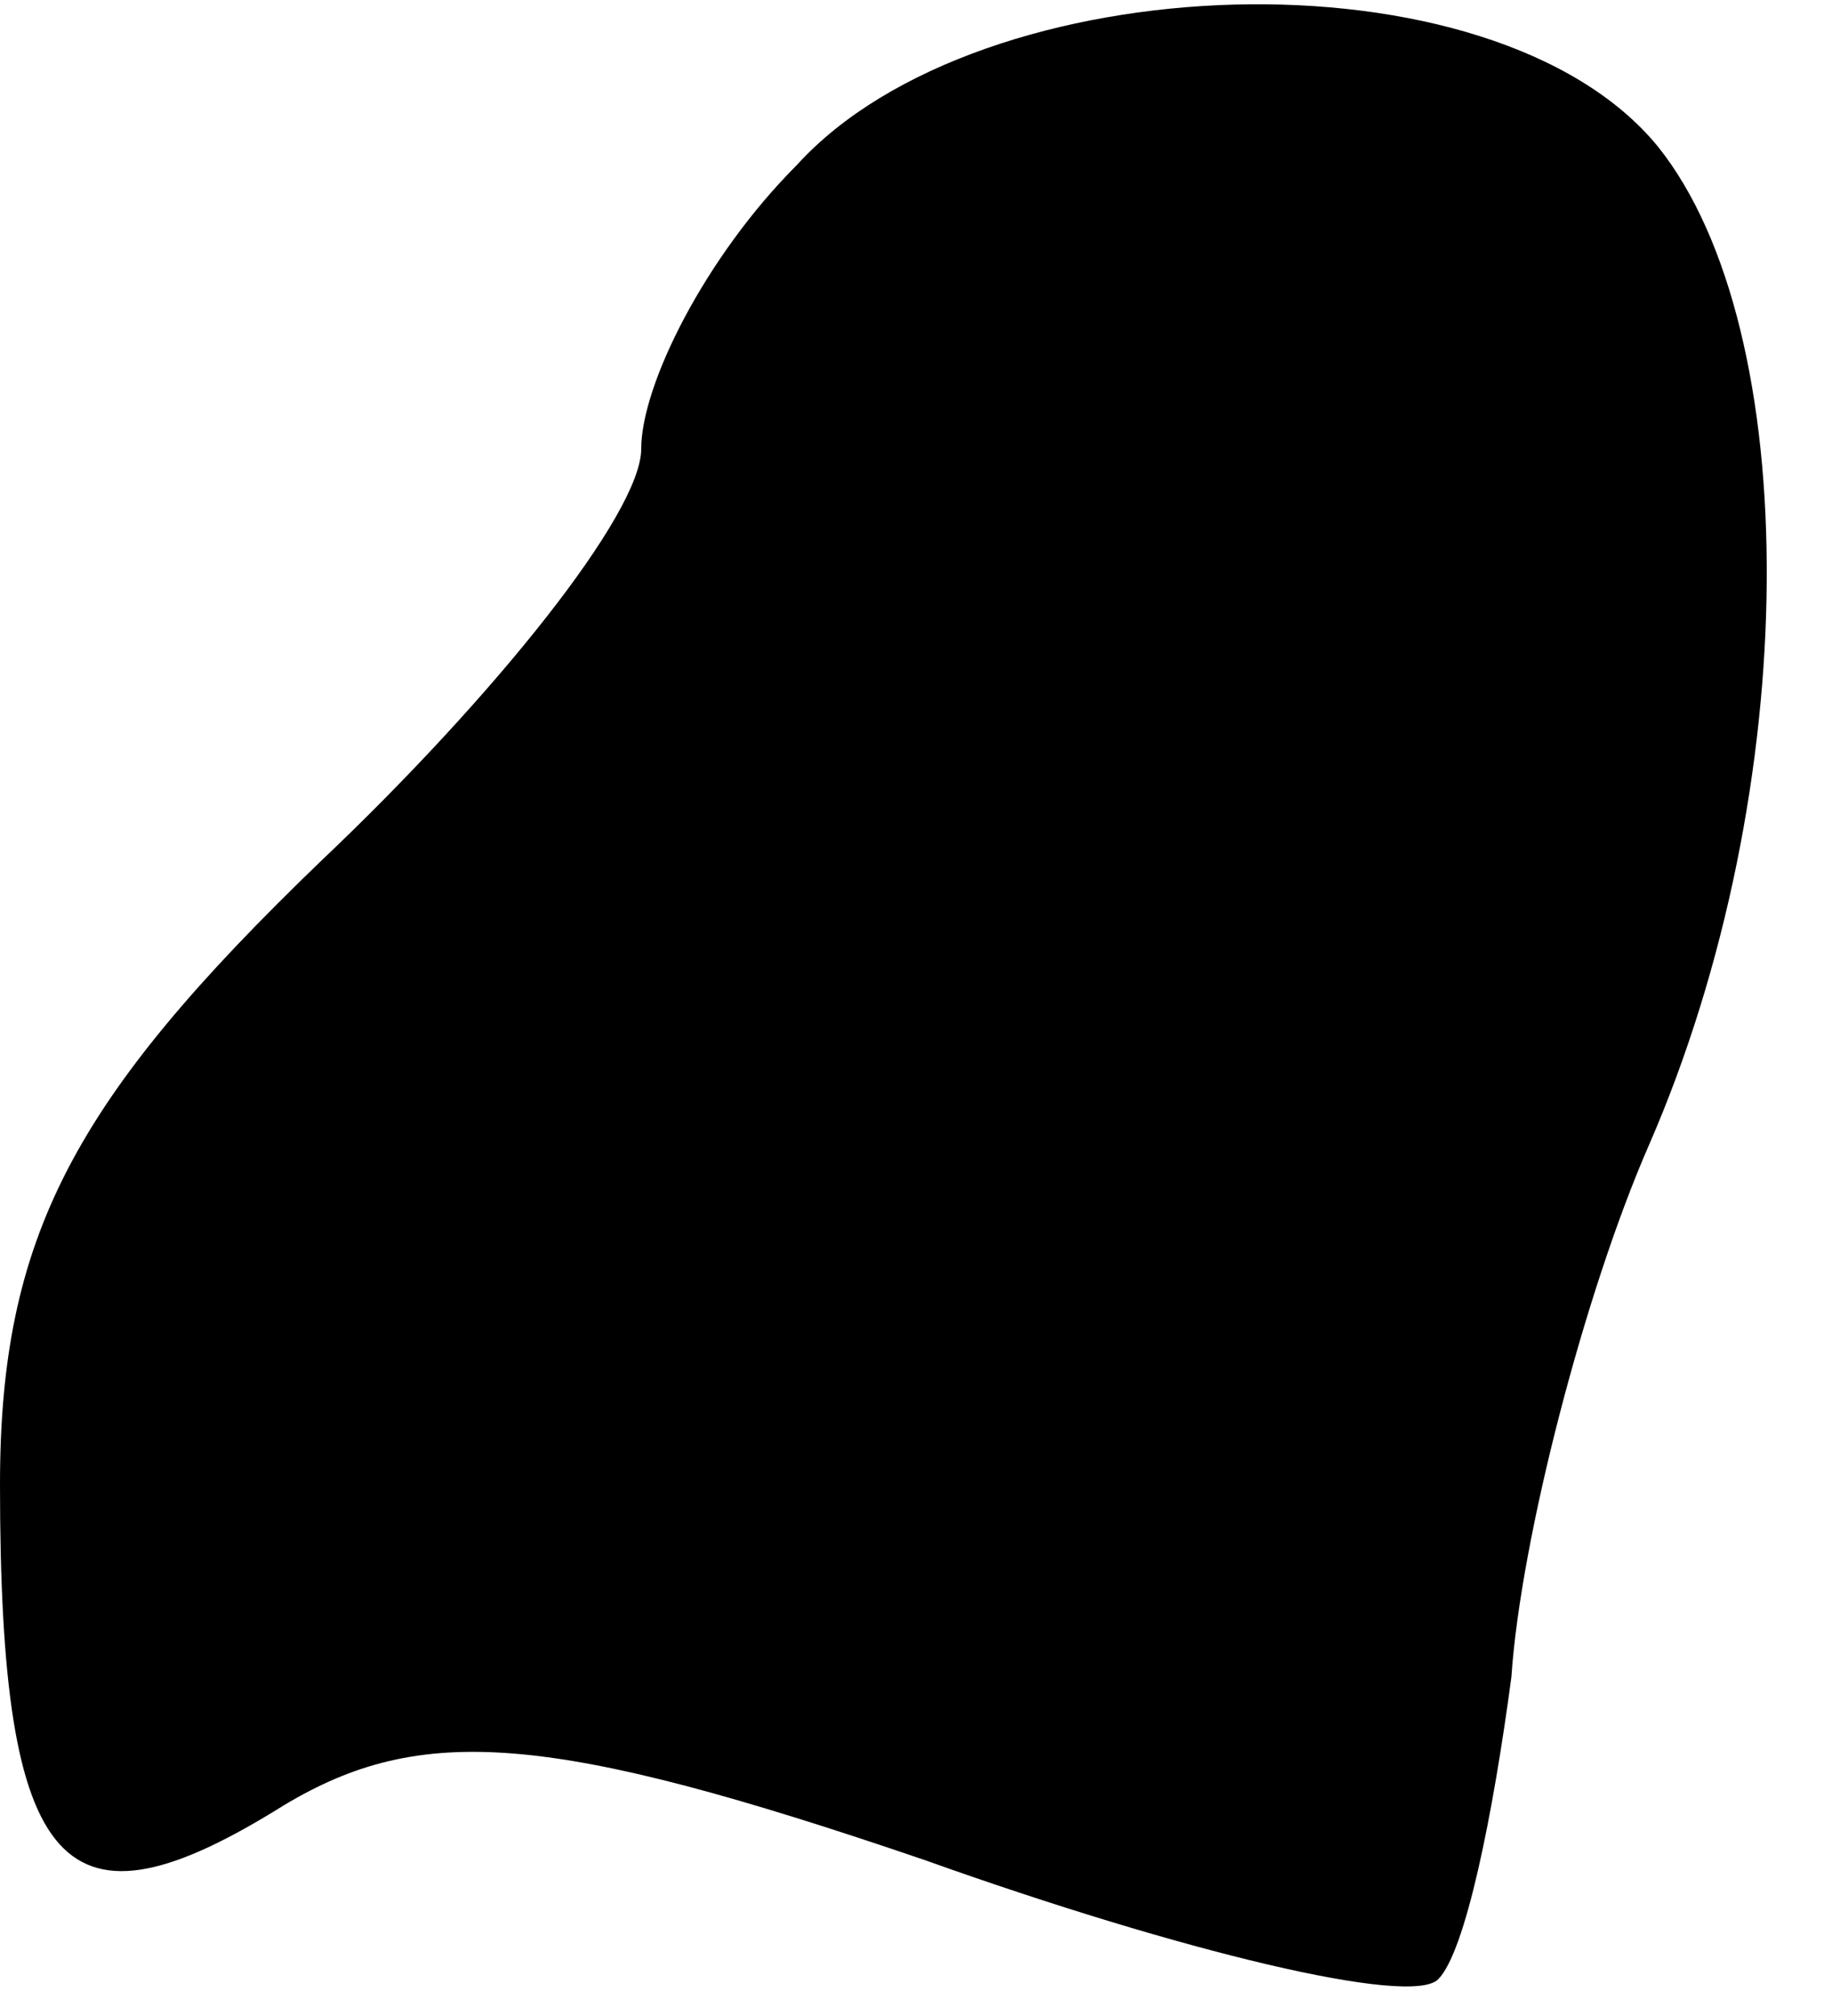 <?xml version="1.0" standalone="no"?>
<!DOCTYPE svg PUBLIC "-//W3C//DTD SVG 20010904//EN"
 "http://www.w3.org/TR/2001/REC-SVG-20010904/DTD/svg10.dtd">
<svg version="1.0" xmlns="http://www.w3.org/2000/svg"
 width="20pt" height="22pt" viewBox="0 0 20 22"
 preserveAspectRatio="xMidYMid meet">
<g transform="translate(0,22) scale(0.1,-0.1)"
fill="#000000" stroke="none">
<path fill="#000000" stroke="none" d="M87 202 c-10 -10 -17 -24 -17 -31 0 -7
-16 -27 -35 -45 -27 -26 -35 -41 -35 -68 0 -43 7 -50 31 -35 15 9 29 8 70 -6
28 -10 53 -16 56 -13 3 3 6 18 8 33 1 15 8 42 15 58 17 39 17 89 1 109 -18 22
-74 20 -94 -2z"/>
</g>
</svg>

